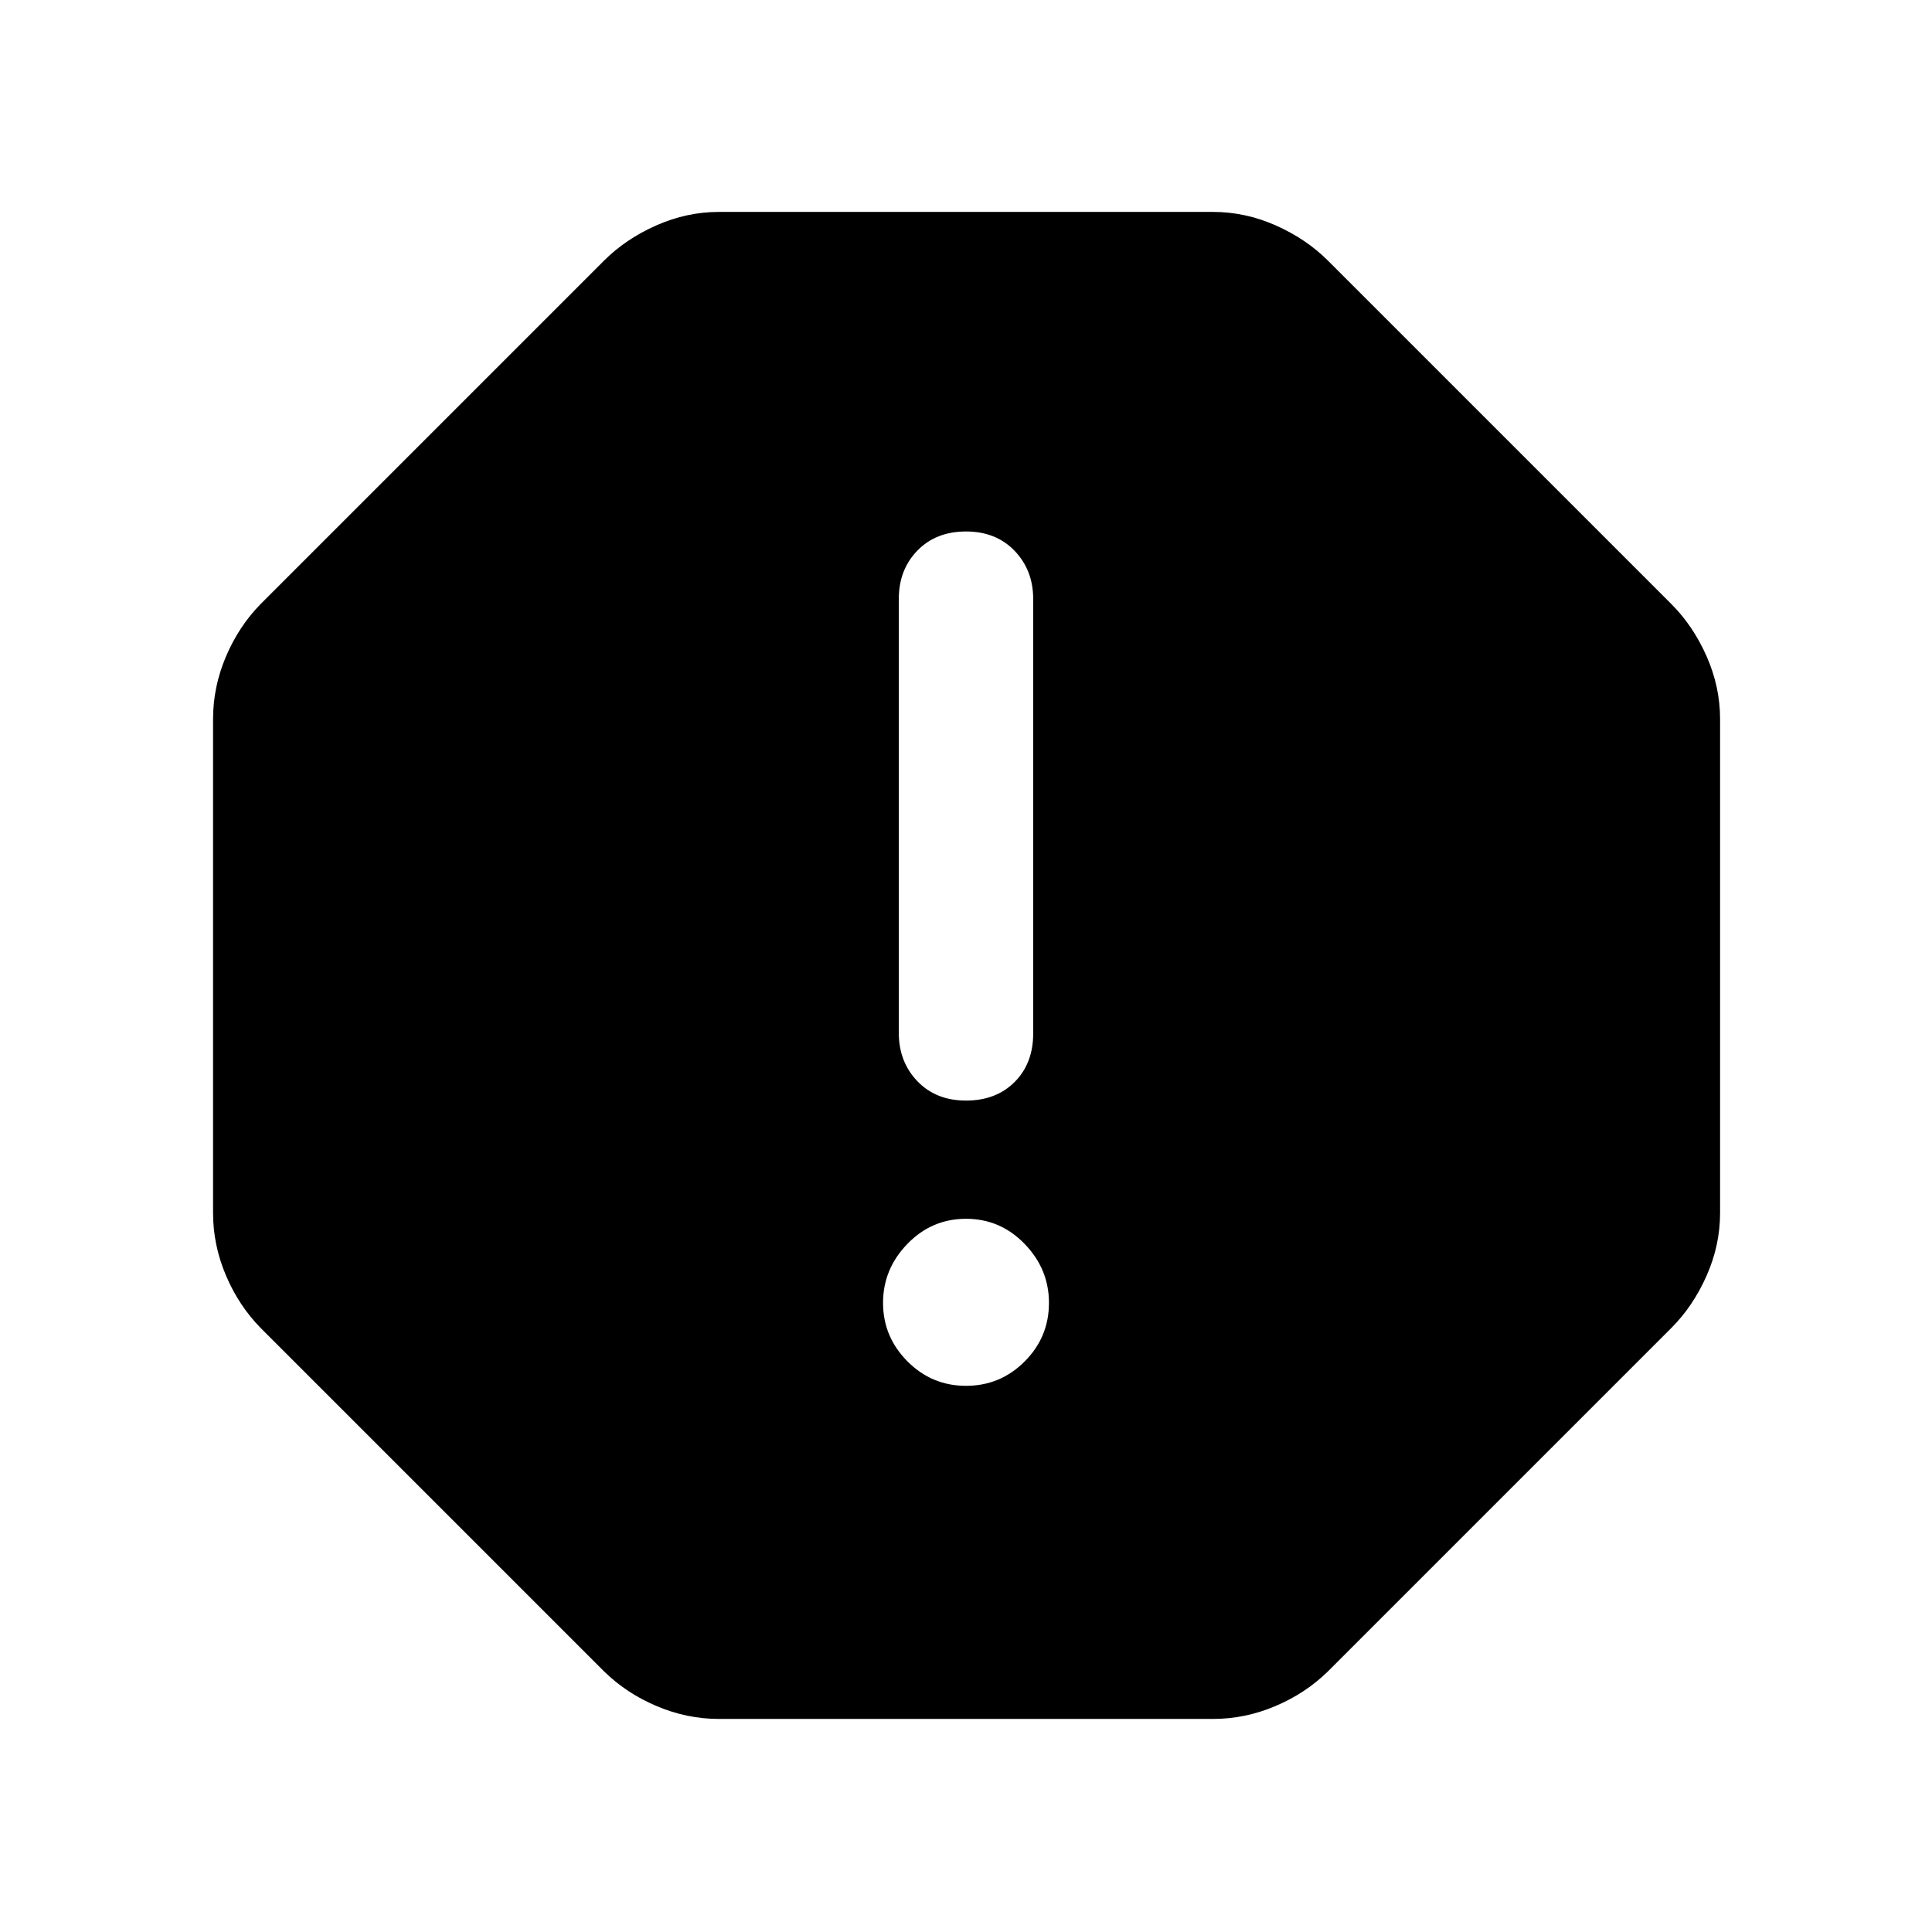 <svg xmlns="http://www.w3.org/2000/svg" height="48" viewBox="0 -960 960 960" width="48"><path d="M480-271.39q17.04 0 29.13-12.09t12.09-29.13q0-16.82-12.09-29.3T480-354.39q-17.04 0-29.13 12.48t-12.09 29.3q0 16.83 12.09 29.02 12.09 12.2 29.13 12.2Zm0-141.74q14.92 0 24.16-9.23 9.23-9.24 9.23-24.16v-215.79q0-14.36-9.23-23.98-9.24-9.62-24.16-9.62t-24.16 9.5q-9.23 9.5-9.23 23.98v215.69q0 14.35 9.23 23.98 9.24 9.63 24.16 9.63ZM357.26-105.87q-15.93 0-31-6.39-15.06-6.39-26.13-17.26L129.52-300.13q-10.87-11.07-17.26-26.13-6.39-15.07-6.39-31v-245.48q0-15.93 6.39-31 6.39-15.06 17.26-26.13l170.61-170.61Q310.96-841.3 326.1-848q15.14-6.7 31.16-6.7h245.48q16.02 0 31.16 6.7t25.97 17.52l170.61 170.61Q841.3-649.04 848-633.9q6.7 15.14 6.7 31.16v245.48q0 16.02-6.7 31.16t-17.52 25.97L659.87-129.52q-11.07 10.87-26.13 17.26-15.07 6.39-31 6.39H357.26Z"/></svg>